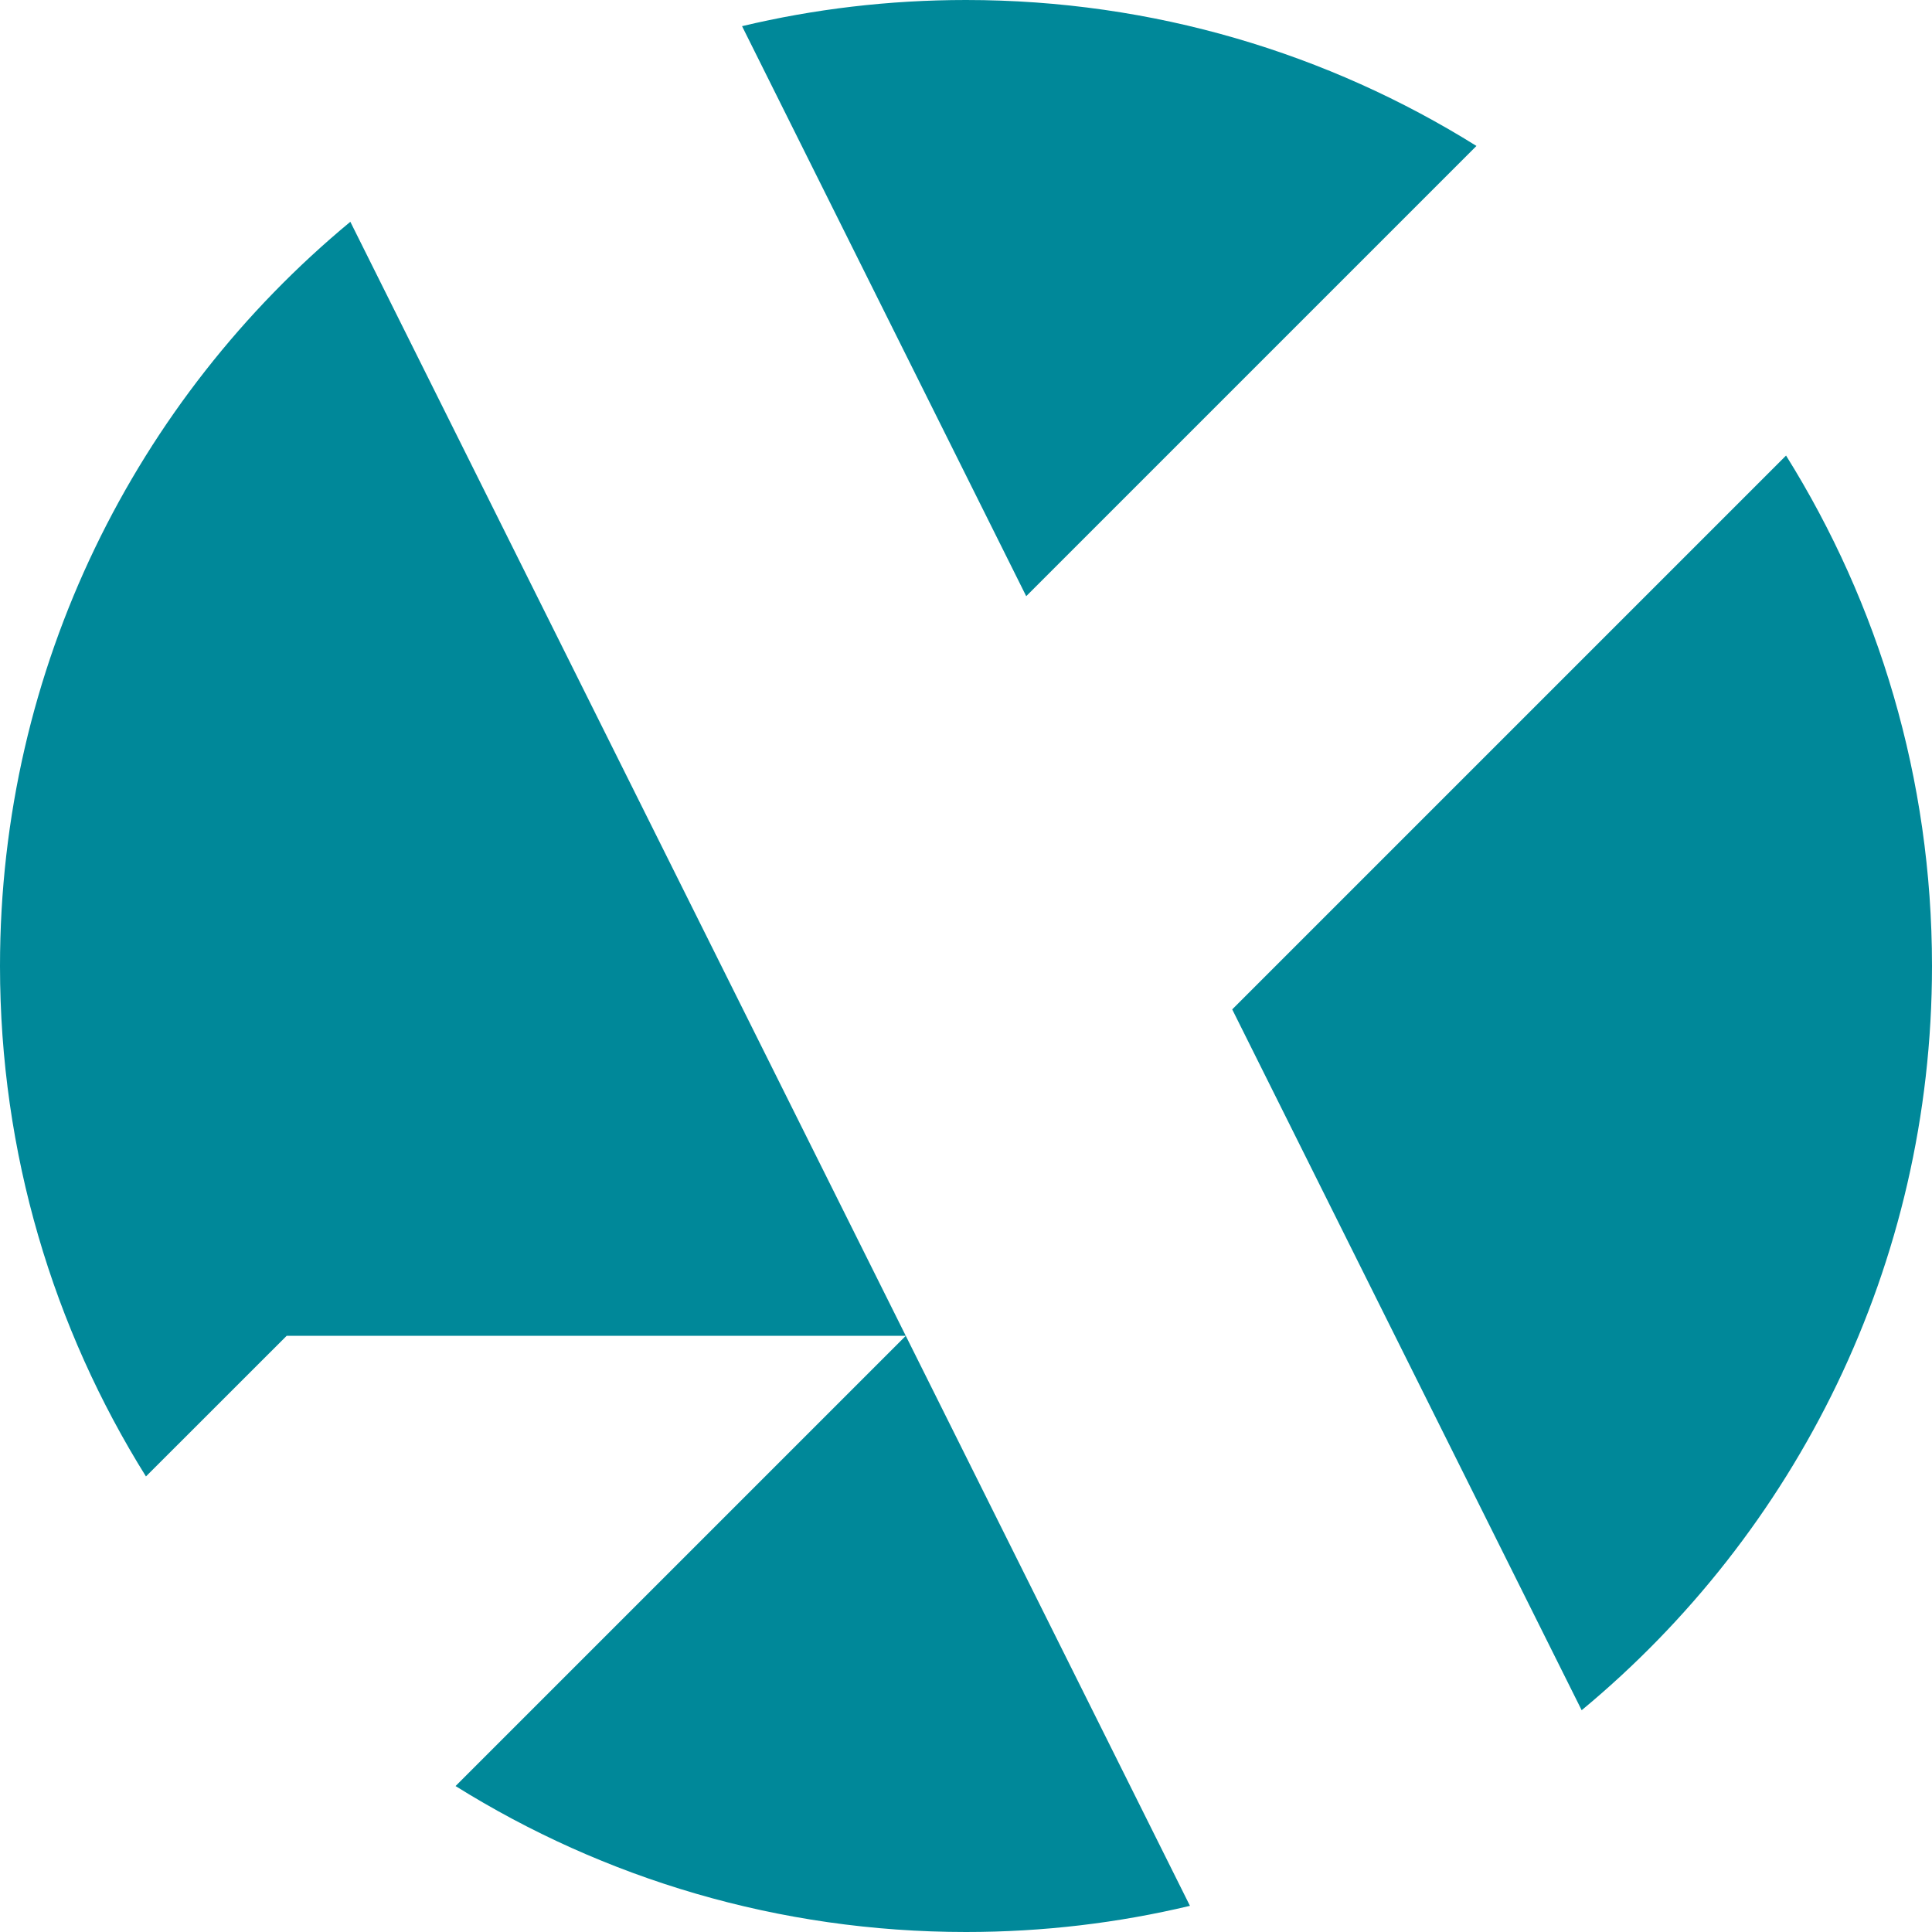 <svg width="100%" height="100%" viewBox="0 0 24 24" version="1.1" xmlns="http://www.w3.org/2000/svg"
  style="fill-rule:evenodd;clip-rule:evenodd;stroke-linejoin:round;stroke-miterlimit:2;">
  <g id="Xeramiya-CircleX--Favicon-">
    <path
      d="M14.782,23.675c-0.893,0.213 -1.824,0.325 -2.782,0.325c-2.327,-0 -4.501,-0.664 -6.341,-1.813l5.593,-5.593l3.53,7.081Z"
      style="fill:#089;" />
    <path
      d="M22.187,5.659c1.149,1.84 1.813,4.014 1.813,6.341c0,3.718 -1.694,7.043 -4.352,9.245l-4.341,-8.706l6.88,-6.88Z"
      style="fill:#089;" />
    <path
      d="M9.218,0.325c0.893,-0.213 1.824,-0.325 2.782,-0.325c2.327,0 4.501,0.664 6.341,1.813l-5.593,5.593l-3.53,-7.081Z"
      style="fill:#089;" />
    <path
      d="M1.813,18.341c-1.149,-1.84 -1.813,-4.014 -1.813,-6.341c0,-3.718 1.694,-7.043 4.352,-9.245l6.9,13.839l-7.691,-0l-1.748,1.747Z"
      style="fill:#089;" />
  </g>
</svg>